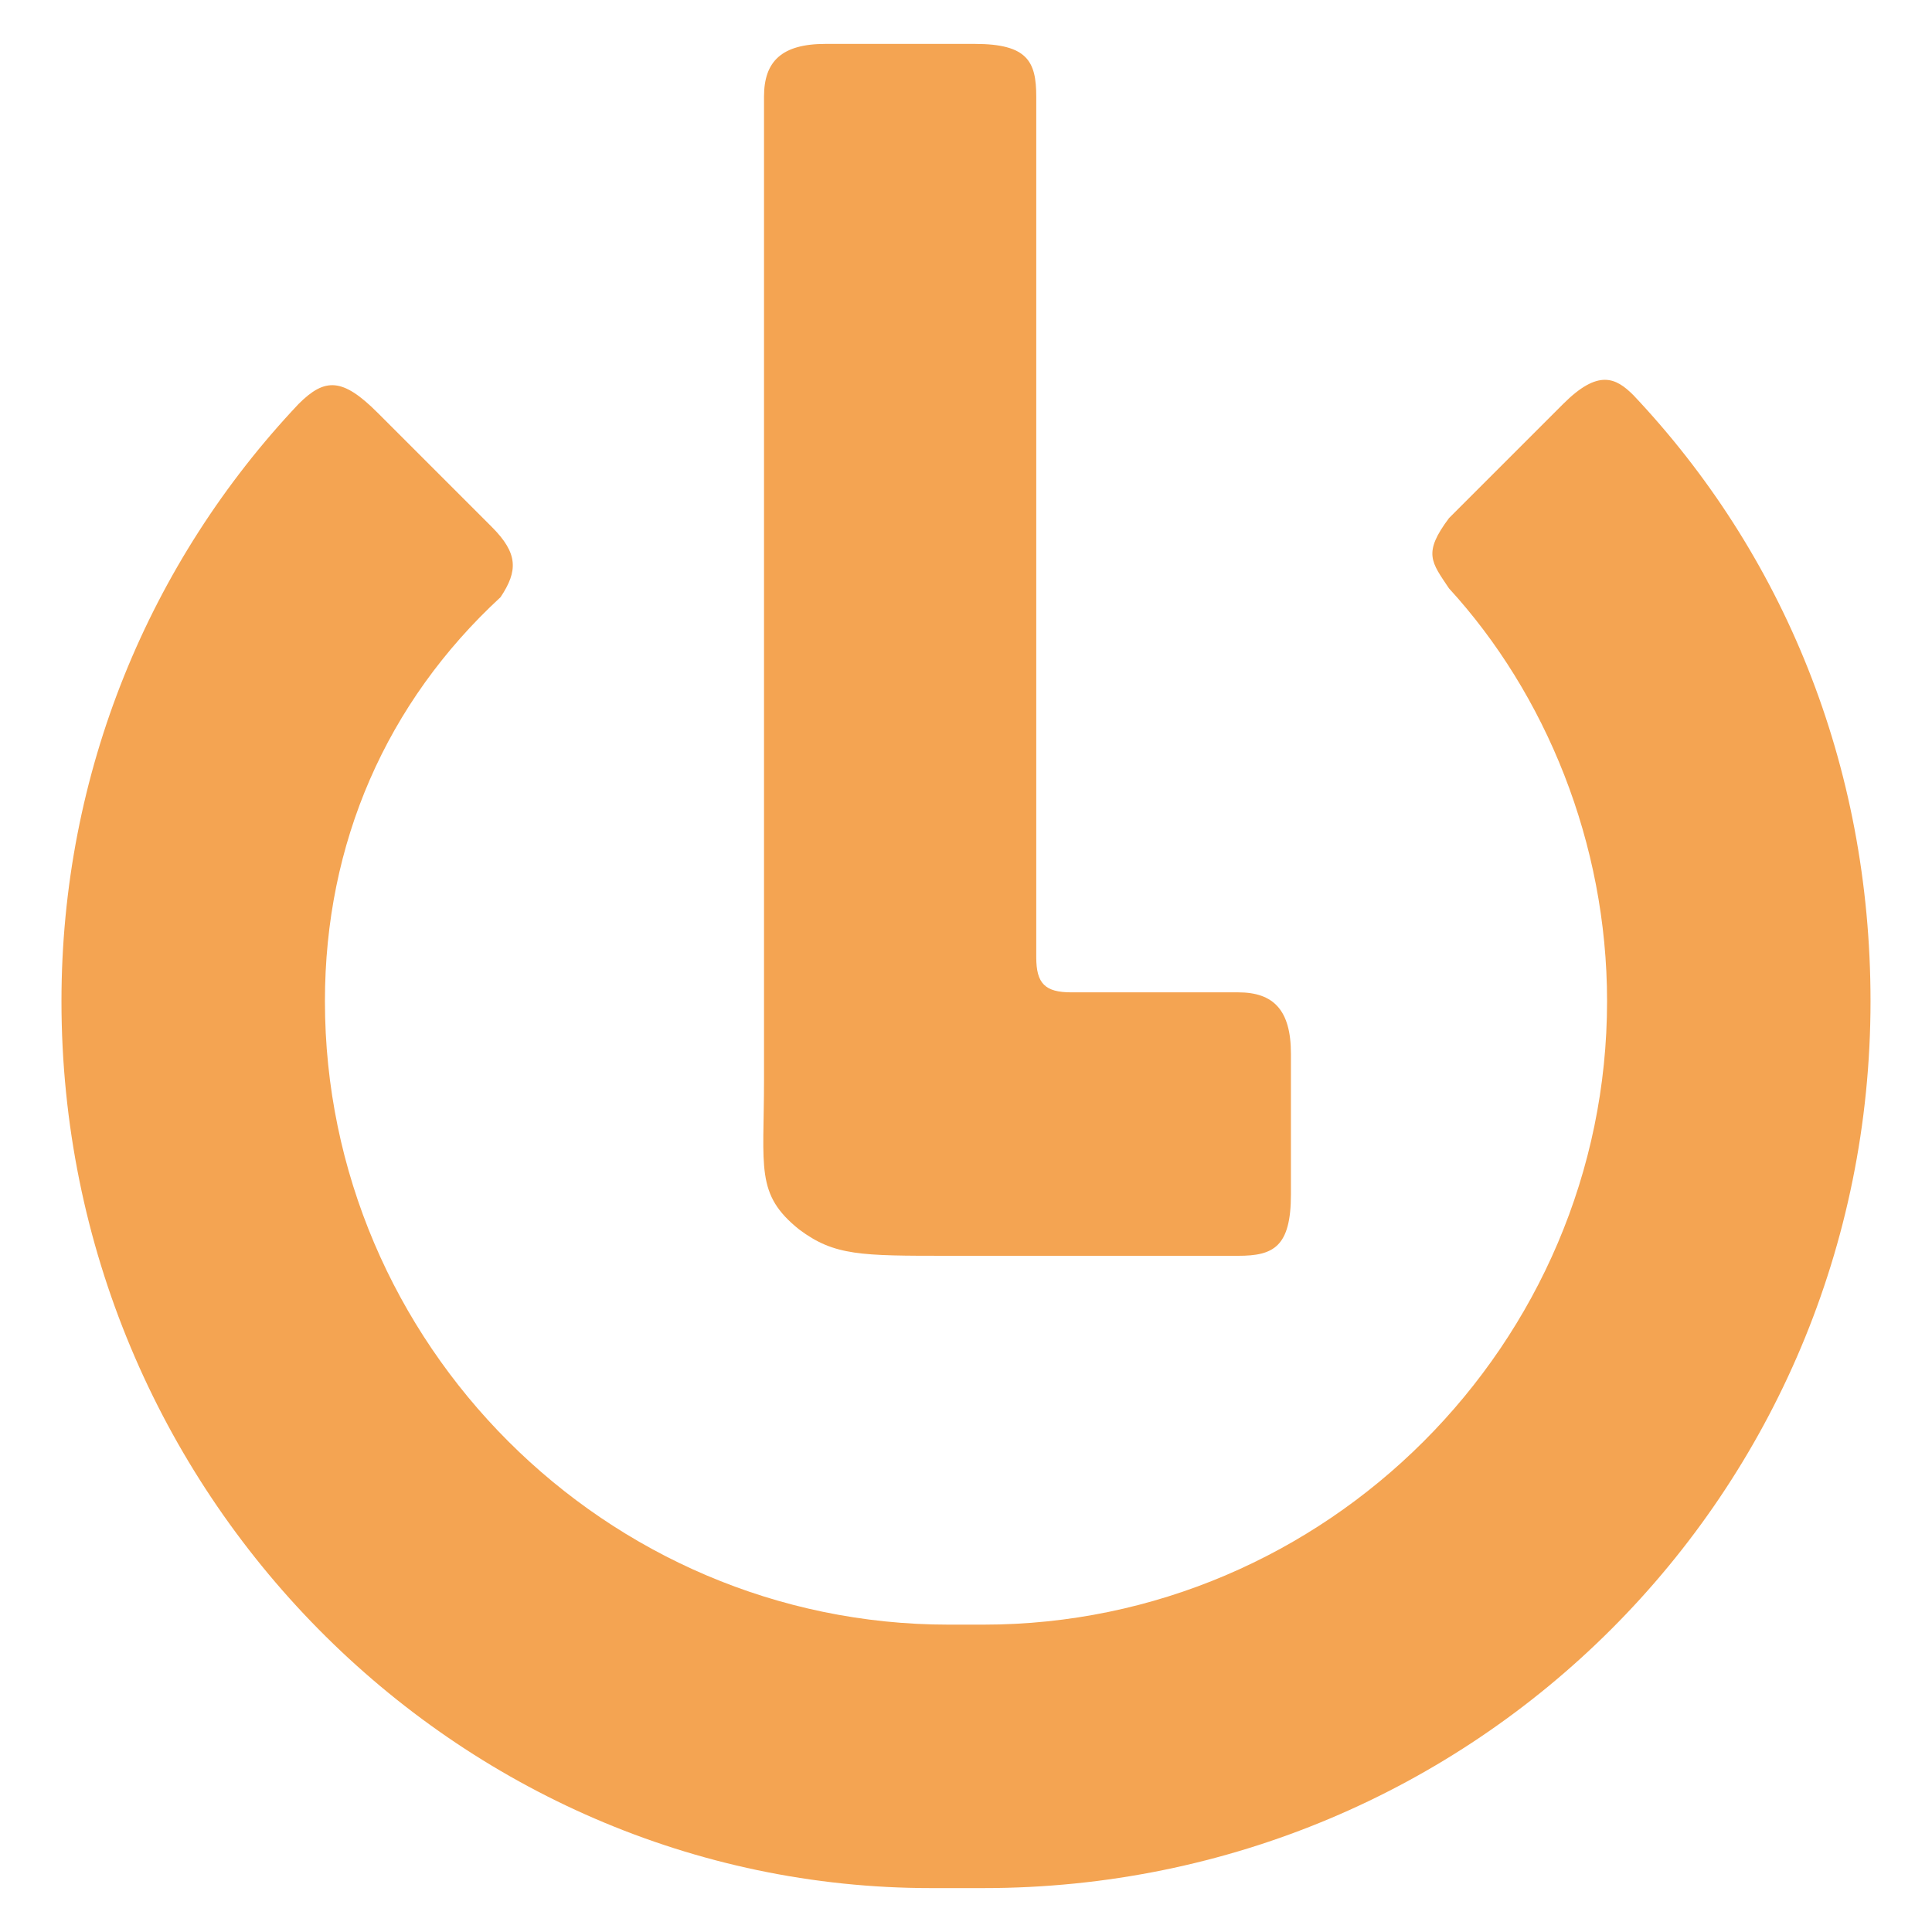 <?xml version="1.0" encoding="utf-8"?>
<!-- Generator: Adobe Illustrator 19.0.0, SVG Export Plug-In . SVG Version: 6.00 Build 0)  -->
<svg version="1.1" id="Layer_1" xmlns="http://www.w3.org/2000/svg" xmlns:xlink="http://www.w3.org/1999/xlink" x="0px" y="0px"
	 viewBox="-409 287.3 22 22" style="enable-background:new -409 287.3 22 22;" xml:space="preserve">
<style type="text/css">
	.st0{fill:#F4A452;}
</style>
<g id="XMLID_1576_">
	<path id="XMLID_1578_" class="st0" d="M-405.6,291.9L-405.6,291.9L-405.6,291.9L-405.6,291.9L-405.6,291.9c0.3-0.3,0.5-0.3,0.9,0.1
		l1.3,1.3c0.3,0.3,0.3,0.5,0.1,0.8l0,0c-1.3,1.2-2,2.8-2,4.6c0,3.9,3.2,7.1,7.1,7.1c0.1,0,0.1,0,0.2,0s0.1,0,0.2,0
		c3.9,0,7.1-3.2,7.1-7.1c0-1.8-0.7-3.5-1.8-4.7c-0.2-0.3-0.3-0.4,0-0.8l1.3-1.3c0.4-0.4,0.6-0.3,0.8-0.1l0,0l0,0l0,0l0,0
		c1.7,1.8,2.7,4.2,2.7,6.9c0,5.6-4.5,10.1-10.1,10.1c-0.1,0-0.2,0-0.3,0s-0.2,0-0.3,0c-5.4,0-9.9-4.5-9.9-10.1
		C-408.3,296.1-407.3,293.7-405.6,291.9z"/>
	<path id="XMLID_1577_" class="st0" d="M-398.2,301.6h3.3c0.4,0,0.6-0.1,0.6-0.7v-1.6c0-0.5-0.2-0.7-0.6-0.7h-1.9
		c-0.3,0-0.4-0.1-0.4-0.4v-9.8c0-0.4-0.1-0.6-0.7-0.6h-1.7c-0.5,0-0.7,0.2-0.7,0.6v11.2c0,1-0.1,1.3,0.4,1.7
		C-399.5,301.6-399.2,301.6-398.2,301.6z"/>
</g>
</svg>
